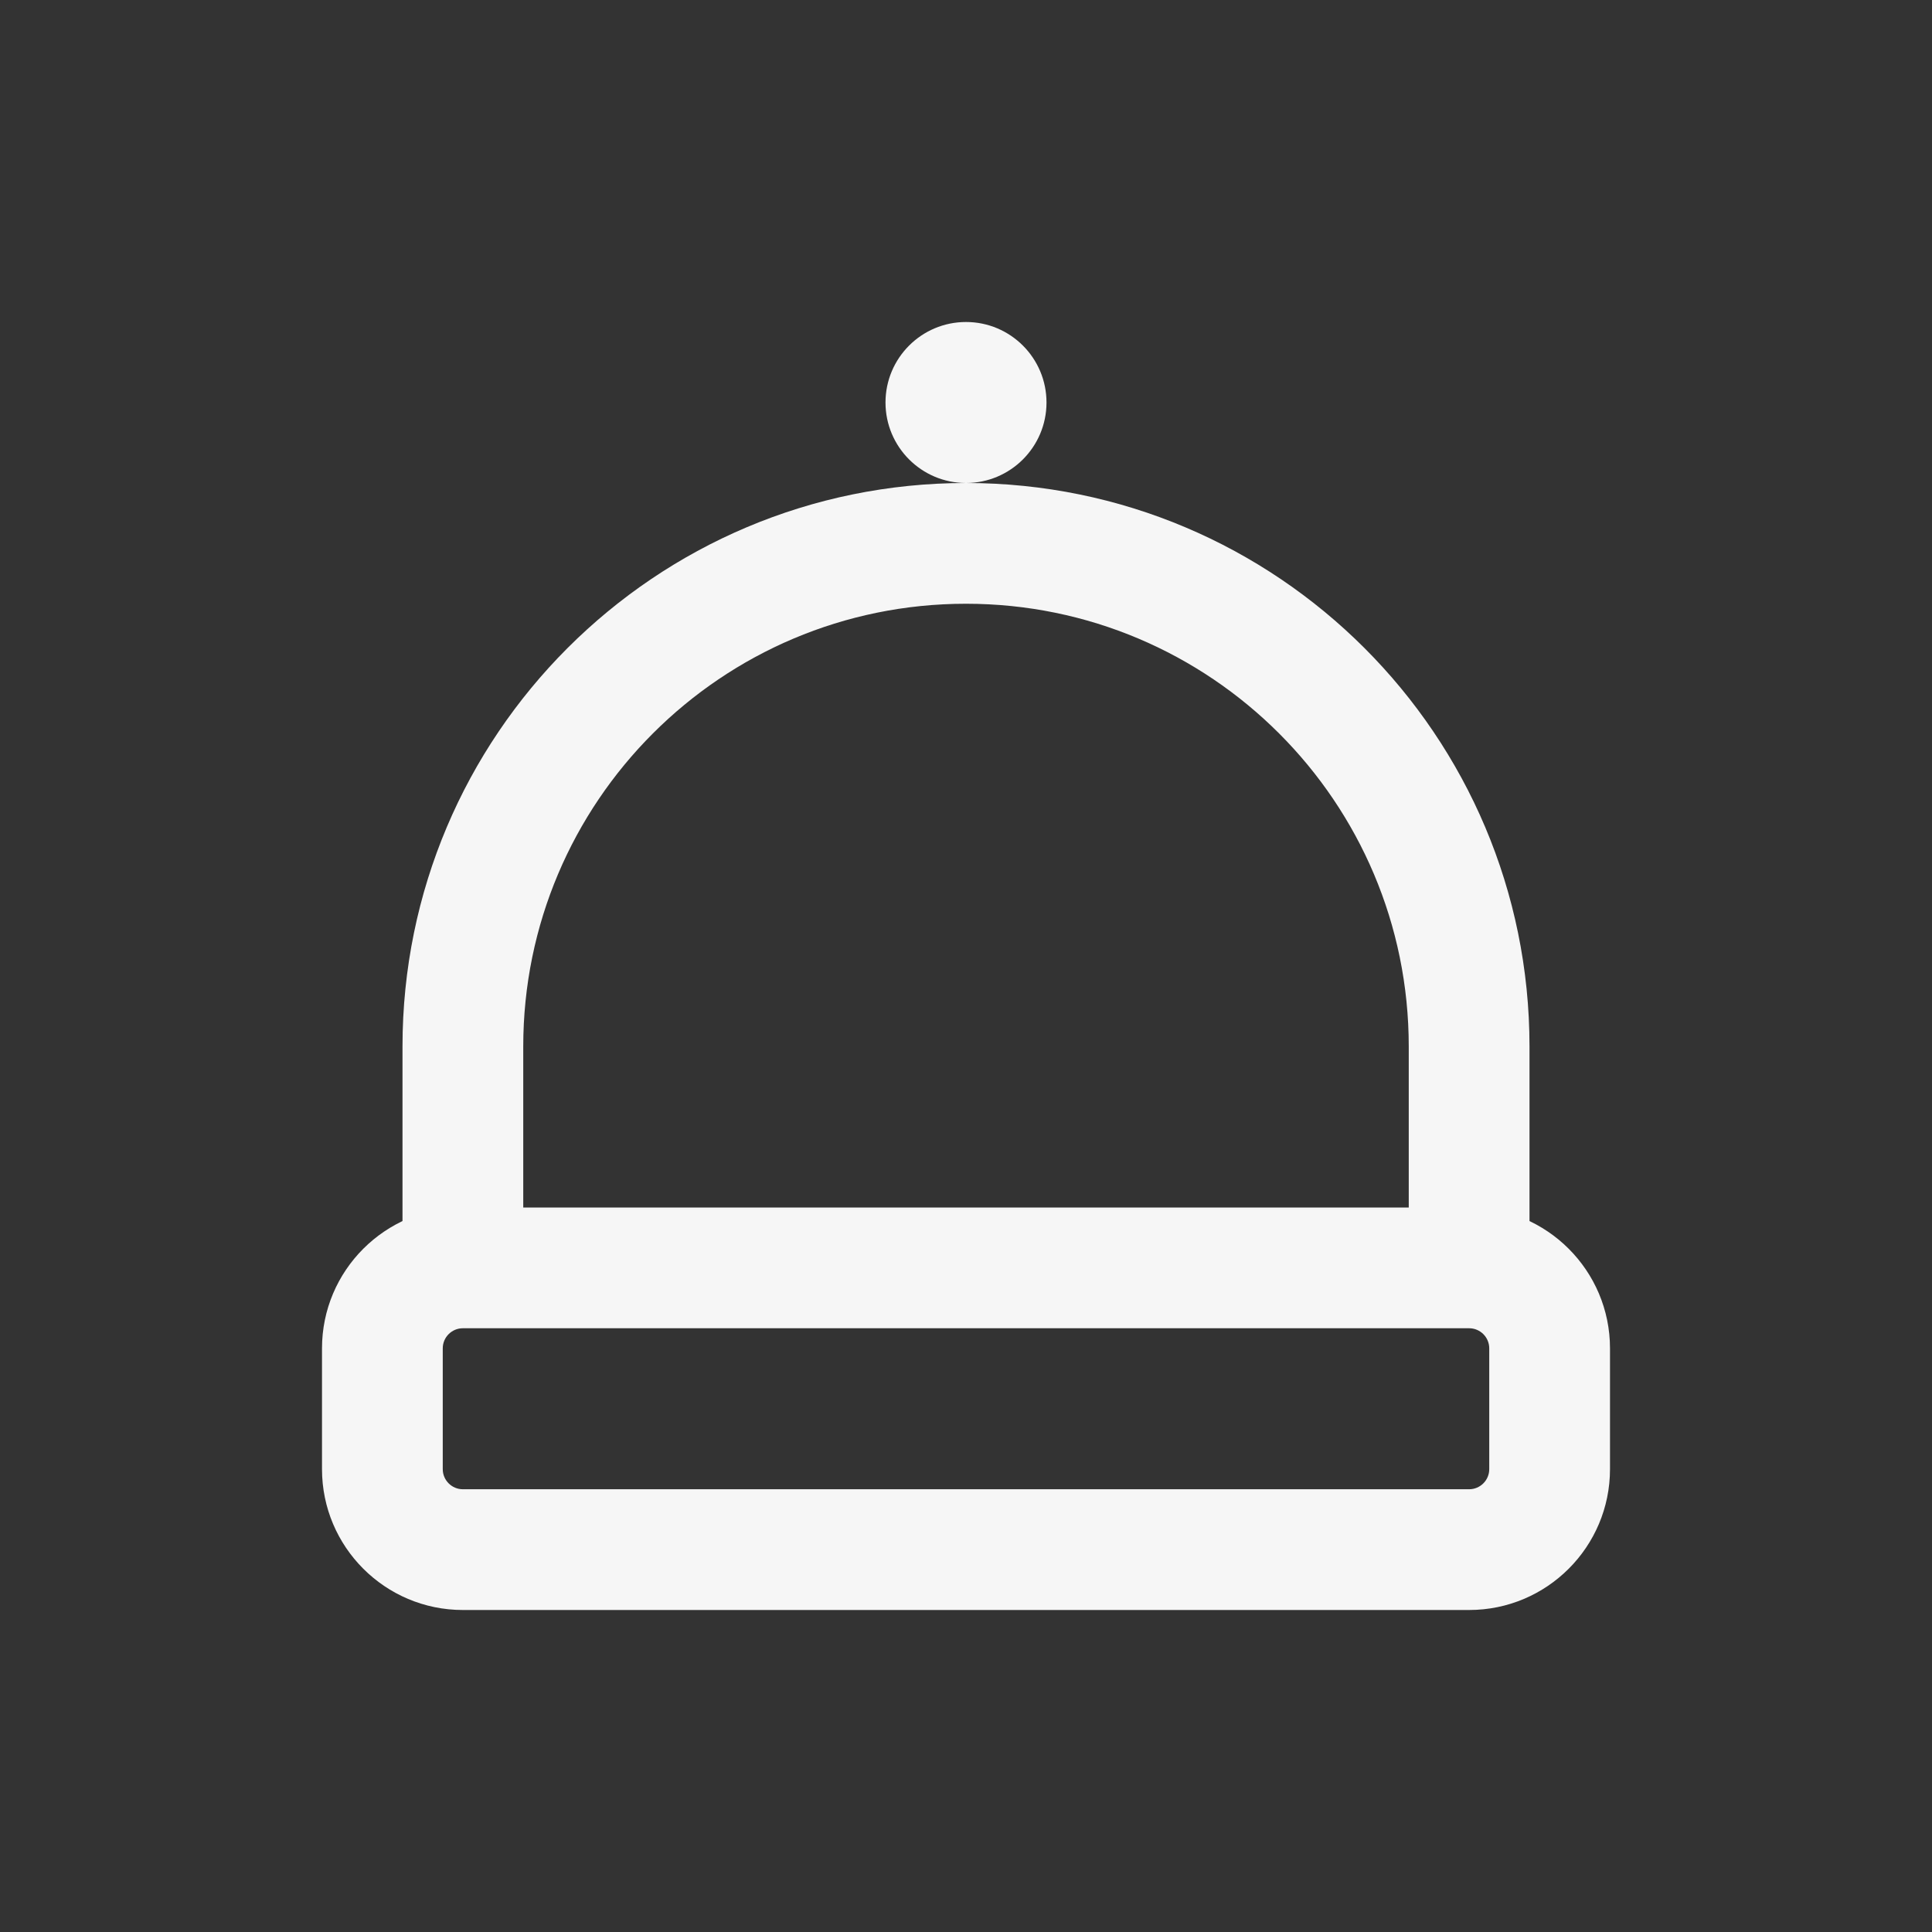 <svg xmlns="http://www.w3.org/2000/svg" xlink="http://www.w3.org/1999/xlink" viewBox="0 0 24 24" id="svg480794297"><rect x="0" y="0" width="24" height="24" fill="#333333" stroke="none"/><path d="M 5.75 16.5 L 18.25 16.5 L 18.25 15 L 5.75 15 Z M 18.5 16.75 L 18.5 18.25 L 20 18.25 L 20 16.75 Z M 18.25 18.5 L 5.75 18.5 L 5.75 20 L 18.25 20 Z M 5.5 18.25 L 5.5 16.75 L 4 16.75 L 4 18.25 Z M 5.75 18.5 C 5.612 18.5 5.5 18.388 5.5 18.25 L 4 18.25 C 4 19.216 4.784 20 5.75 20 Z M 18.5 18.25 C 18.5 18.388 18.388 18.5 18.25 18.5 L 18.25 20 C 19.216 20 20 19.216 20 18.25 Z M 18.25 16.5 C 18.388 16.5 18.5 16.612 18.5 16.75 L 20 16.75 C 20 15.784 19.216 15 18.25 15 Z M 5.75 15 C 4.784 15 4 15.784 4 16.75 L 5.5 16.75 C 5.5 16.612 5.612 16.5 5.75 16.5 Z" fill="rgb(246, 246, 246) /* {&quot;name&quot;:&quot;Text&quot;} */"></path><path d="M 17.5 15.25 C 17.5 15.664 17.836 16 18.25 16 C 18.664 16 19 15.664 19 15.25 Z M 5 15.25 C 5 15.664 5.336 16 5.75 16 C 6.164 16 6.5 15.664 6.5 15.25 Z M 17.5 13 L 17.5 15.25 L 19 15.25 L 19 13 Z M 6.5 15.25 L 6.5 13 L 5 13 L 5 15.25 Z M 12 7.5 C 15.038 7.5 17.5 9.962 17.5 13 L 19 13 C 19 9.134 15.866 6 12 6 Z M 12 6 C 8.134 6 5 9.134 5 13 L 6.5 13 C 6.5 9.962 8.962 7.5 12 7.5 Z" fill="rgb(246, 246, 246) /* {&quot;name&quot;:&quot;Text&quot;} */"></path><path d="M 12 5 L 12 6 C 12.552 6 13 5.552 13 5 Z M 12 5 L 11 5 C 11 5.552 11.448 6 12 6 Z M 12 5 L 12 4 C 11.448 4 11 4.448 11 5 Z M 12 5 L 13 5 C 13 4.448 12.552 4 12 4 Z" fill="rgb(246, 246, 246) /* {&quot;name&quot;:&quot;Text&quot;} */"></path></svg>